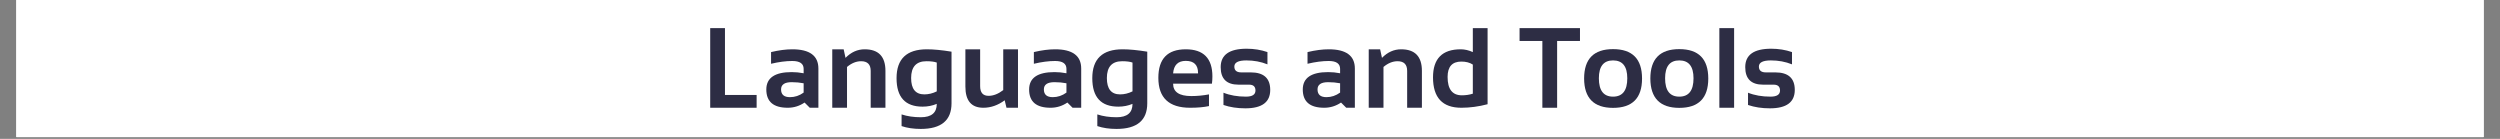 <?xml version="1.0" encoding="UTF-8"?>
<svg xmlns="http://www.w3.org/2000/svg" xmlns:xlink="http://www.w3.org/1999/xlink" width="675pt" height="37.5pt" viewBox="0 0 675 37.5" version="1.2">
<rect x="0" y="0" width="675" height="37.5" fill="#808080" stroke="none"/>
<defs>
<g>
<symbol overflow="visible" id="glyph0-0">
<path style="stroke:none;" d="M 0.75 0 L 0.75 -19.234 L 16.141 -19.234 L 16.141 0 Z M 1.234 -0.484 L 15.656 -0.484 L 15.656 -18.75 L 1.234 -18.75 Z M 1.234 -0.484 "/>
</symbol>
<symbol overflow="visible" id="glyph0-1">
<path style="stroke:none;" d="M 6.234 -21.5 L 6.234 -3.453 L 14.781 -3.453 L 14.781 0 L 2.25 0 L 2.25 -21.5 Z M 6.234 -21.5 "/>
</symbol>
<symbol overflow="visible" id="glyph0-2">
<path style="stroke:none;" d="M 1.125 -4.922 C 1.125 -8.055 3.41 -9.625 7.984 -9.625 C 9.055 -9.625 10.129 -9.52 11.203 -9.312 L 11.203 -10.5 C 11.203 -11.914 10.18 -12.625 8.141 -12.625 C 6.422 -12.625 4.508 -12.375 2.406 -11.875 L 2.406 -15.031 C 4.508 -15.531 6.422 -15.781 8.141 -15.781 C 12.836 -15.781 15.188 -14.047 15.188 -10.578 L 15.188 0 L 12.859 0 L 11.453 -1.406 C 10.078 -0.469 8.562 0 6.906 0 C 3.051 0 1.125 -1.641 1.125 -4.922 Z M 11.203 -6.609 C 10.191 -6.805 9.117 -6.906 7.984 -6.906 C 6.066 -6.906 5.109 -6.254 5.109 -4.953 C 5.109 -3.555 5.91 -2.859 7.516 -2.859 C 8.836 -2.859 10.066 -3.27 11.203 -4.094 Z M 11.203 -6.609 "/>
</symbol>
<symbol overflow="visible" id="glyph0-3">
<path style="stroke:none;" d="M 1.875 0 L 1.875 -15.781 L 4.953 -15.781 L 5.453 -13.469 C 6.961 -15.008 8.688 -15.781 10.625 -15.781 C 14.363 -15.781 16.234 -13.836 16.234 -9.953 L 16.234 0 L 12.25 0 L 12.25 -9.953 C 12.25 -11.691 11.383 -12.562 9.656 -12.562 C 8.352 -12.562 7.086 -12.047 5.859 -11.016 L 5.859 0 Z M 1.875 0 "/>
</symbol>
<symbol overflow="visible" id="glyph0-4">
<path style="stroke:none;" d="M 11.984 -12.203 C 11.328 -12.441 10.398 -12.562 9.203 -12.562 C 6.441 -12.562 5.062 -11.047 5.062 -8.016 C 5.062 -5.078 6.25 -3.609 8.625 -3.609 C 9.77 -3.609 10.891 -3.879 11.984 -4.422 Z M 15.969 -1.203 C 15.969 3.41 13.195 5.719 7.656 5.719 C 5.707 5.719 3.984 5.461 2.484 4.953 L 2.484 1.797 C 4.016 2.305 5.75 2.562 7.688 2.562 C 10.551 2.562 11.984 1.359 11.984 -1.047 C 10.797 -0.547 9.52 -0.297 8.156 -0.297 C 3.469 -0.297 1.125 -2.859 1.125 -7.984 C 1.125 -13.18 3.852 -15.781 9.312 -15.781 C 11.145 -15.781 13.363 -15.566 15.969 -15.141 Z M 15.969 -1.203 "/>
</symbol>
<symbol overflow="visible" id="glyph0-5">
<path style="stroke:none;" d="M 16.078 -15.781 L 16.078 0 L 12.969 0 L 12.484 -2.016 C 10.672 -0.672 8.75 0 6.719 0 C 3.488 0 1.875 -1.906 1.875 -5.719 L 1.875 -15.781 L 5.859 -15.781 L 5.859 -5.828 C 5.859 -4.086 6.617 -3.219 8.141 -3.219 C 9.43 -3.219 10.75 -3.734 12.094 -4.766 L 12.094 -15.781 Z M 16.078 -15.781 "/>
</symbol>
<symbol overflow="visible" id="glyph0-6">
<path style="stroke:none;" d="M 8.531 -15.781 C 13.32 -15.781 15.719 -13.336 15.719 -8.453 C 15.719 -7.797 15.676 -7.145 15.594 -6.5 L 5.109 -6.5 C 5.109 -4.27 6.742 -3.156 10.016 -3.156 C 11.609 -3.156 13.203 -3.305 14.797 -3.609 L 14.797 -0.453 C 13.398 -0.148 11.703 0 9.703 0 C 3.984 0 1.125 -2.691 1.125 -8.078 C 1.125 -13.211 3.594 -15.781 8.531 -15.781 Z M 5.109 -9.266 L 11.844 -9.266 L 11.844 -9.375 C 11.844 -11.562 10.738 -12.656 8.531 -12.656 C 6.426 -12.656 5.285 -11.523 5.109 -9.266 Z M 5.109 -9.266 "/>
</symbol>
<symbol overflow="visible" id="glyph0-7">
<path style="stroke:none;" d="M 1.875 -0.75 L 1.875 -4.062 C 3.633 -3.352 5.66 -3 7.953 -3 C 9.66 -3 10.516 -3.551 10.516 -4.656 C 10.516 -5.707 9.941 -6.234 8.797 -6.234 L 5.938 -6.234 C 2.727 -6.234 1.125 -7.812 1.125 -10.969 C 1.125 -14.281 3.461 -15.938 8.141 -15.938 C 10.129 -15.938 12 -15.633 13.75 -15.031 L 13.75 -11.719 C 12 -12.426 10.098 -12.781 8.047 -12.781 C 5.891 -12.781 4.812 -12.227 4.812 -11.125 C 4.812 -10.07 5.438 -9.547 6.688 -9.547 L 9.25 -9.547 C 12.75 -9.547 14.5 -7.969 14.5 -4.812 C 14.5 -1.5 12.266 0.156 7.797 0.156 C 5.609 0.156 3.633 -0.145 1.875 -0.75 Z M 1.875 -0.75 "/>
</symbol>
<symbol overflow="visible" id="glyph0-8">
<path style="stroke:none;" d=""/>
</symbol>
<symbol overflow="visible" id="glyph0-9">
<path style="stroke:none;" d="M 11.875 -11.656 C 11.051 -12.195 10.02 -12.469 8.781 -12.469 C 6.301 -12.469 5.062 -11.082 5.062 -8.312 C 5.062 -5.008 6.348 -3.359 8.922 -3.359 C 9.961 -3.359 10.945 -3.504 11.875 -3.797 Z M 15.859 -0.953 C 13.441 -0.316 11.082 0 8.781 0 C 3.676 0 1.125 -2.734 1.125 -8.203 C 1.125 -13.254 3.617 -15.781 8.609 -15.781 C 9.672 -15.781 10.758 -15.531 11.875 -15.031 L 11.875 -21.5 L 15.859 -21.5 Z M 15.859 -0.953 "/>
</symbol>
<symbol overflow="visible" id="glyph0-10">
<path style="stroke:none;" d="M 16.312 -21.5 L 16.312 -18.031 L 10.141 -18.031 L 10.141 0 L 6.156 0 L 6.156 -18.031 L 0 -18.031 L 0 -21.5 Z M 16.312 -21.5 "/>
</symbol>
<symbol overflow="visible" id="glyph0-11">
<path style="stroke:none;" d="M 5.109 -7.953 C 5.109 -4.648 6.383 -3 8.938 -3 C 11.5 -3 12.781 -4.648 12.781 -7.953 C 12.781 -11.172 11.5 -12.781 8.938 -12.781 C 6.383 -12.781 5.109 -11.172 5.109 -7.953 Z M 1.125 -7.891 C 1.125 -13.18 3.727 -15.828 8.938 -15.828 C 14.156 -15.828 16.766 -13.18 16.766 -7.891 C 16.766 -2.609 14.156 0.031 8.938 0.031 C 3.75 0.031 1.145 -2.609 1.125 -7.891 Z M 1.125 -7.891 "/>
</symbol>
<symbol overflow="visible" id="glyph0-12">
<path style="stroke:none;" d="M 5.859 -21.5 L 5.859 0 L 1.875 0 L 1.875 -21.5 Z M 5.859 -21.5 "/>
</symbol>
</g>
<clipPath id="clip1">
  <path d="M 4.441 0 L 670.559 0 L 670.559 37.008 L 4.441 37.008 Z M 4.441 0 "/>
</clipPath>
</defs>
<g id="surface1">
<g clip-path="url(#clip1)" clip-rule="nonzero">
<path style=" stroke:none;fill-rule:nonzero;fill:rgb(100%,100%,100%);fill-opacity:1;" d="M 4.441 0 L 670.559 0 L 670.559 81.414 L 4.441 81.414 Z M 4.441 0 "/>
<path style=" stroke:none;fill-rule:nonzero;fill:rgb(100%,100%,100%);fill-opacity:1;" d="M 4.441 0 L 670.559 0 L 670.559 37.008 L 4.441 37.008 Z M 4.441 0 "/>
<path style=" stroke:none;fill-rule:nonzero;fill:rgb(100%,100%,100%);fill-opacity:1;" d="M 4.441 0 L 670.559 0 L 670.559 37.008 L 4.441 37.008 Z M 4.441 0 "/>
</g>
<g style="fill:rgb(17.65%,17.65%,26.669%);fill-opacity:1;">
  <use xlink:href="#glyph0-1" x="189.506" y="29.093"/>
  <use xlink:href="#glyph0-2" x="205.78" y="29.093"/>
  <use xlink:href="#glyph0-3" x="222.835" y="29.093"/>
  <use xlink:href="#glyph0-4" x="240.943" y="29.093"/>
  <use xlink:href="#glyph0-5" x="258.78" y="29.093"/>
  <use xlink:href="#glyph0-2" x="276.737" y="29.093"/>
  <use xlink:href="#glyph0-4" x="293.793" y="29.093"/>
  <use xlink:href="#glyph0-6" x="311.63" y="29.093"/>
  <use xlink:href="#glyph0-7" x="328.46" y="29.093"/>
  <use xlink:href="#glyph0-8" x="343.863" y="29.093"/>
  <use xlink:href="#glyph0-2" x="350.625" y="29.093"/>
  <use xlink:href="#glyph0-3" x="367.681" y="29.093"/>
  <use xlink:href="#glyph0-9" x="385.788" y="29.093"/>
  <use xlink:href="#glyph0-8" x="403.52" y="29.093"/>
  <use xlink:href="#glyph0-10" x="410.282" y="29.093"/>
  <use xlink:href="#glyph0-11" x="426.586" y="29.093"/>
  <use xlink:href="#glyph0-11" x="444.469" y="29.093"/>
  <use xlink:href="#glyph0-12" x="462.351" y="29.093"/>
  <use xlink:href="#glyph0-7" x="470.09" y="29.093"/>
</g>
</g>
</svg>
